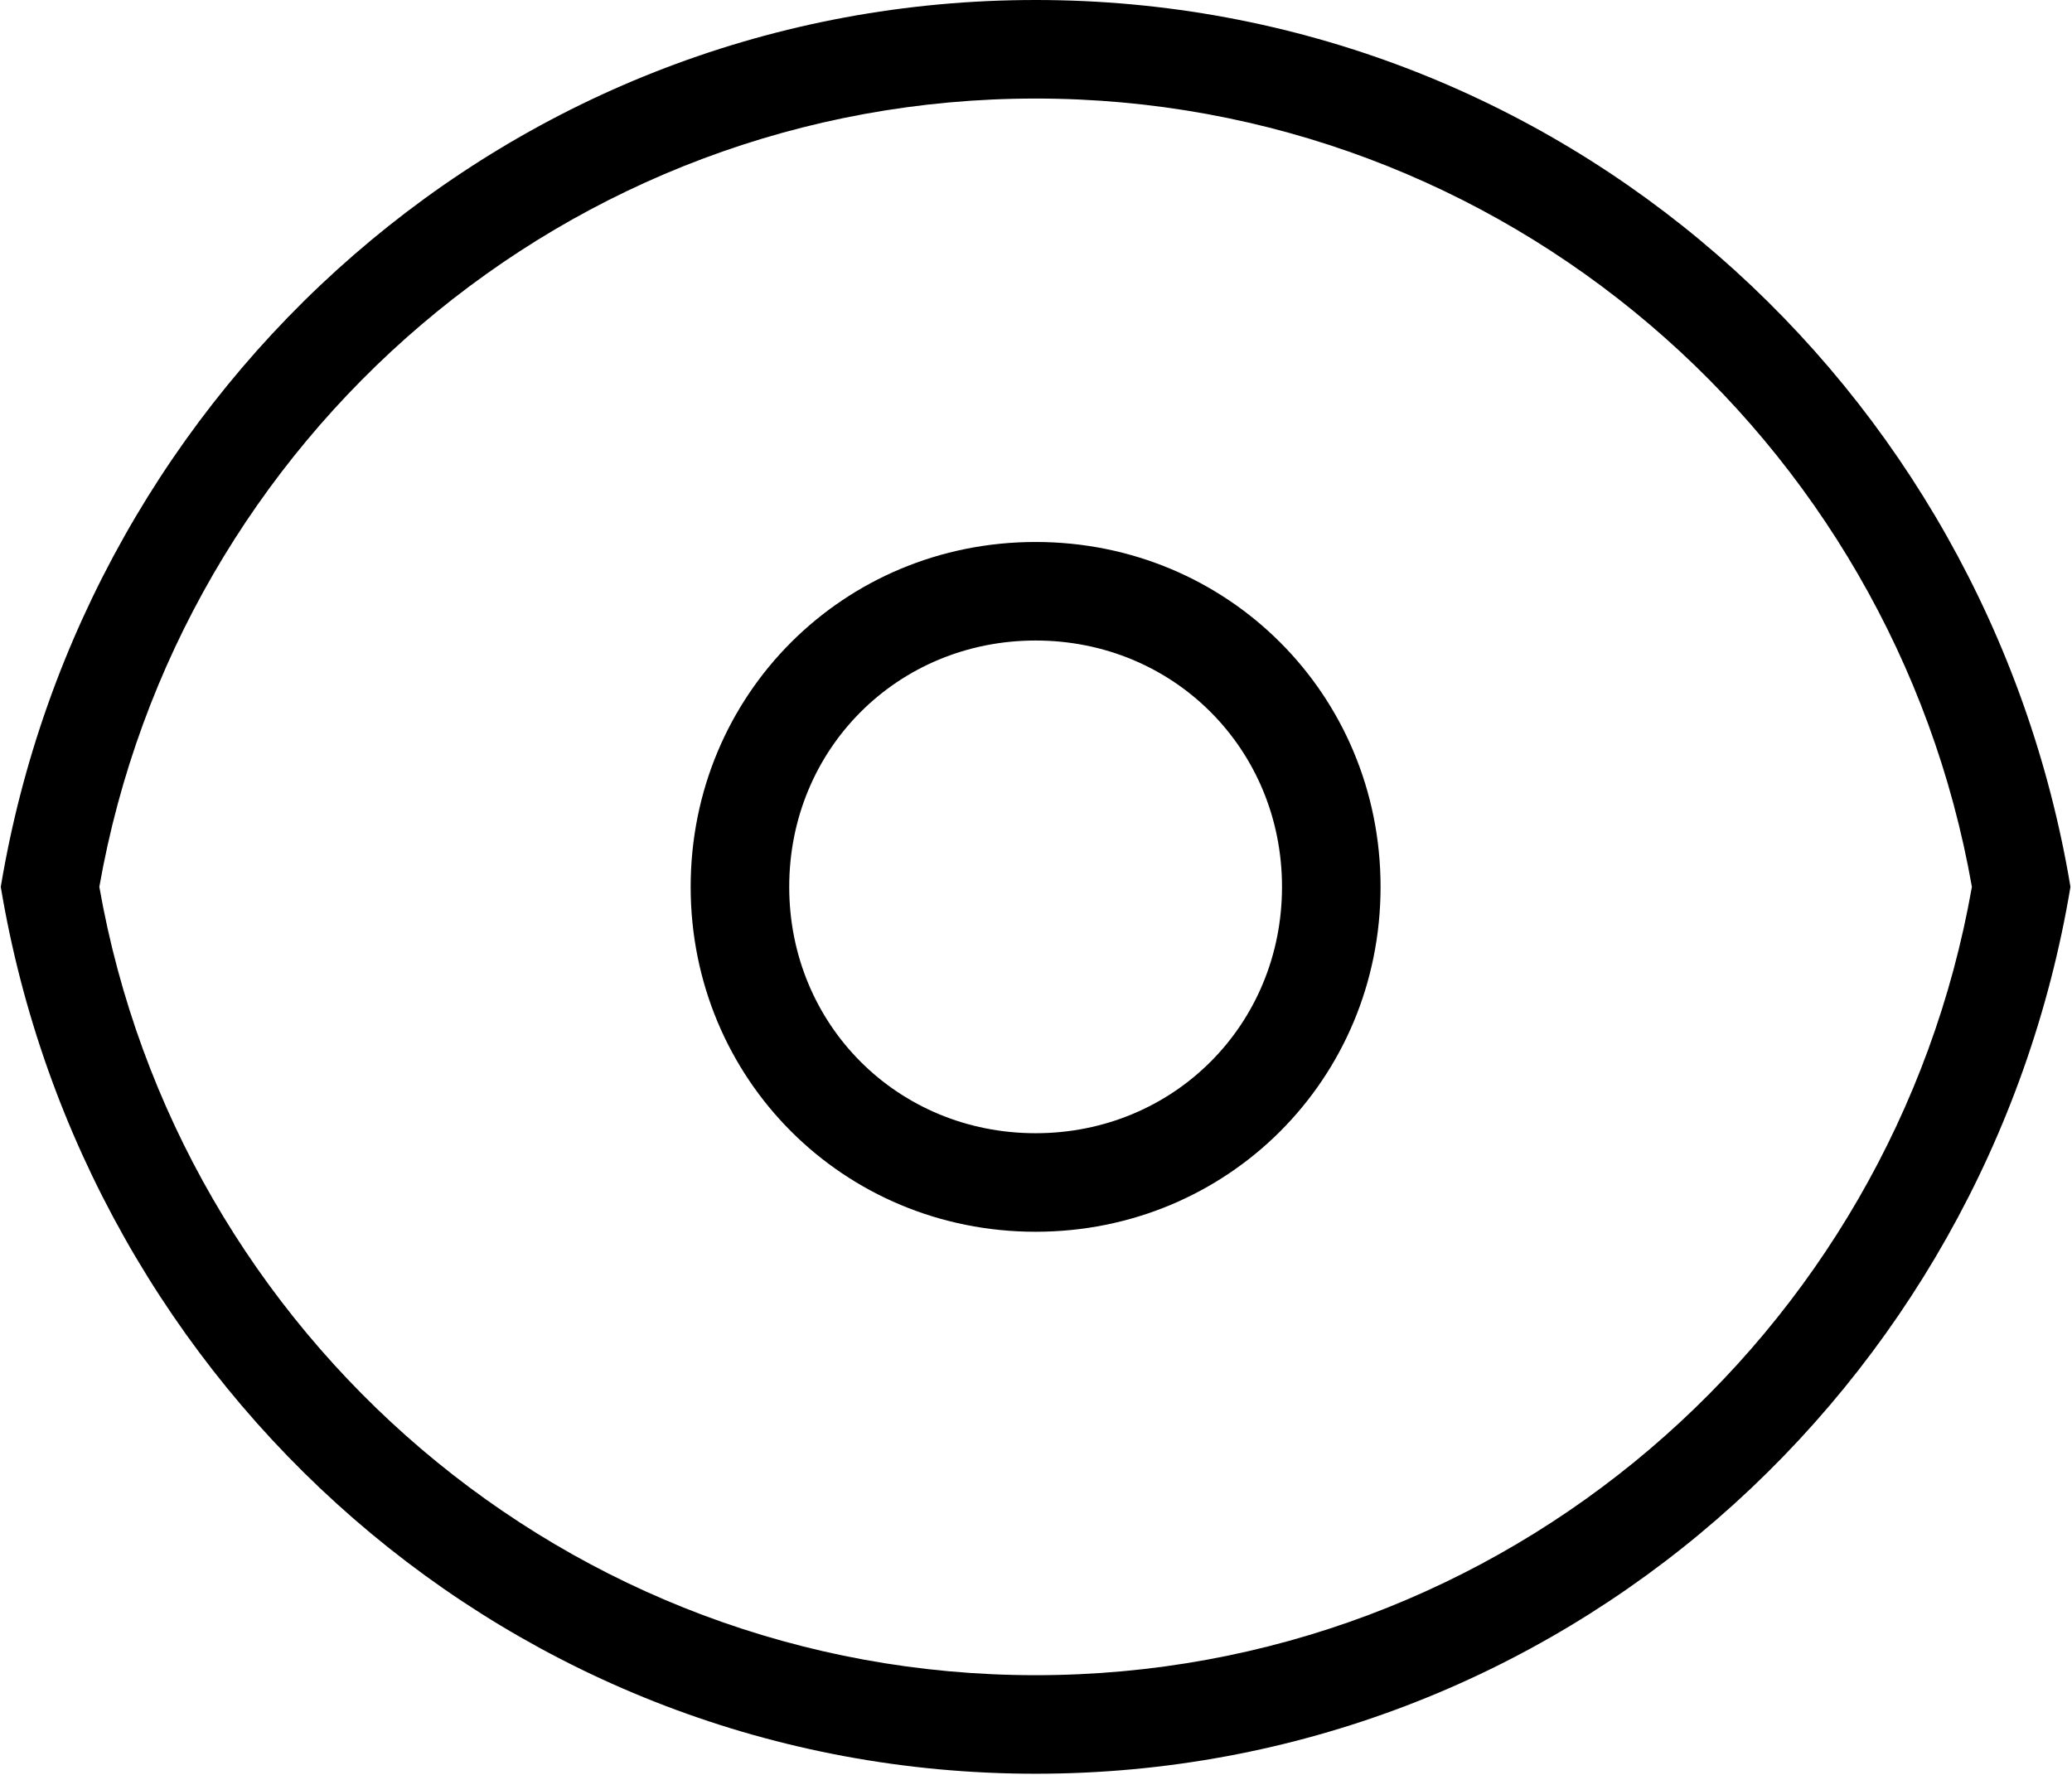 <svg width="872" height="747" xmlns="http://www.w3.org/2000/svg"><path d="M435.838 41.478c-197.018 0-360.854 143.097-394.036 331.82H.324C35.58 161.762 216.007 0 435.838 0c219.83 0 400.258 161.762 435.514 373.298h-41.478c-33.182-188.723-197.018-331.82-394.036-331.82zm-145.171 331.82c0-80.882 64.29-145.172 145.171-145.172 80.881 0 145.171 64.29 145.171 145.172 0 80.88-64.29 145.171-145.171 145.171-80.881 0-145.171-64.29-145.171-145.171zm248.865 0c0-58.069-45.625-103.694-103.694-103.694s-103.694 45.625-103.694 103.694c0 58.068 45.625 103.693 103.694 103.693s103.694-45.625 103.694-103.693zm-103.694 331.82c197.018 0 360.854-143.098 394.036-331.82h41.478c-35.256 211.535-215.683 373.297-435.514 373.297-219.83 0-400.258-161.762-435.514-373.297h41.478c33.182 188.722 197.018 331.82 394.036 331.82z"/></svg>